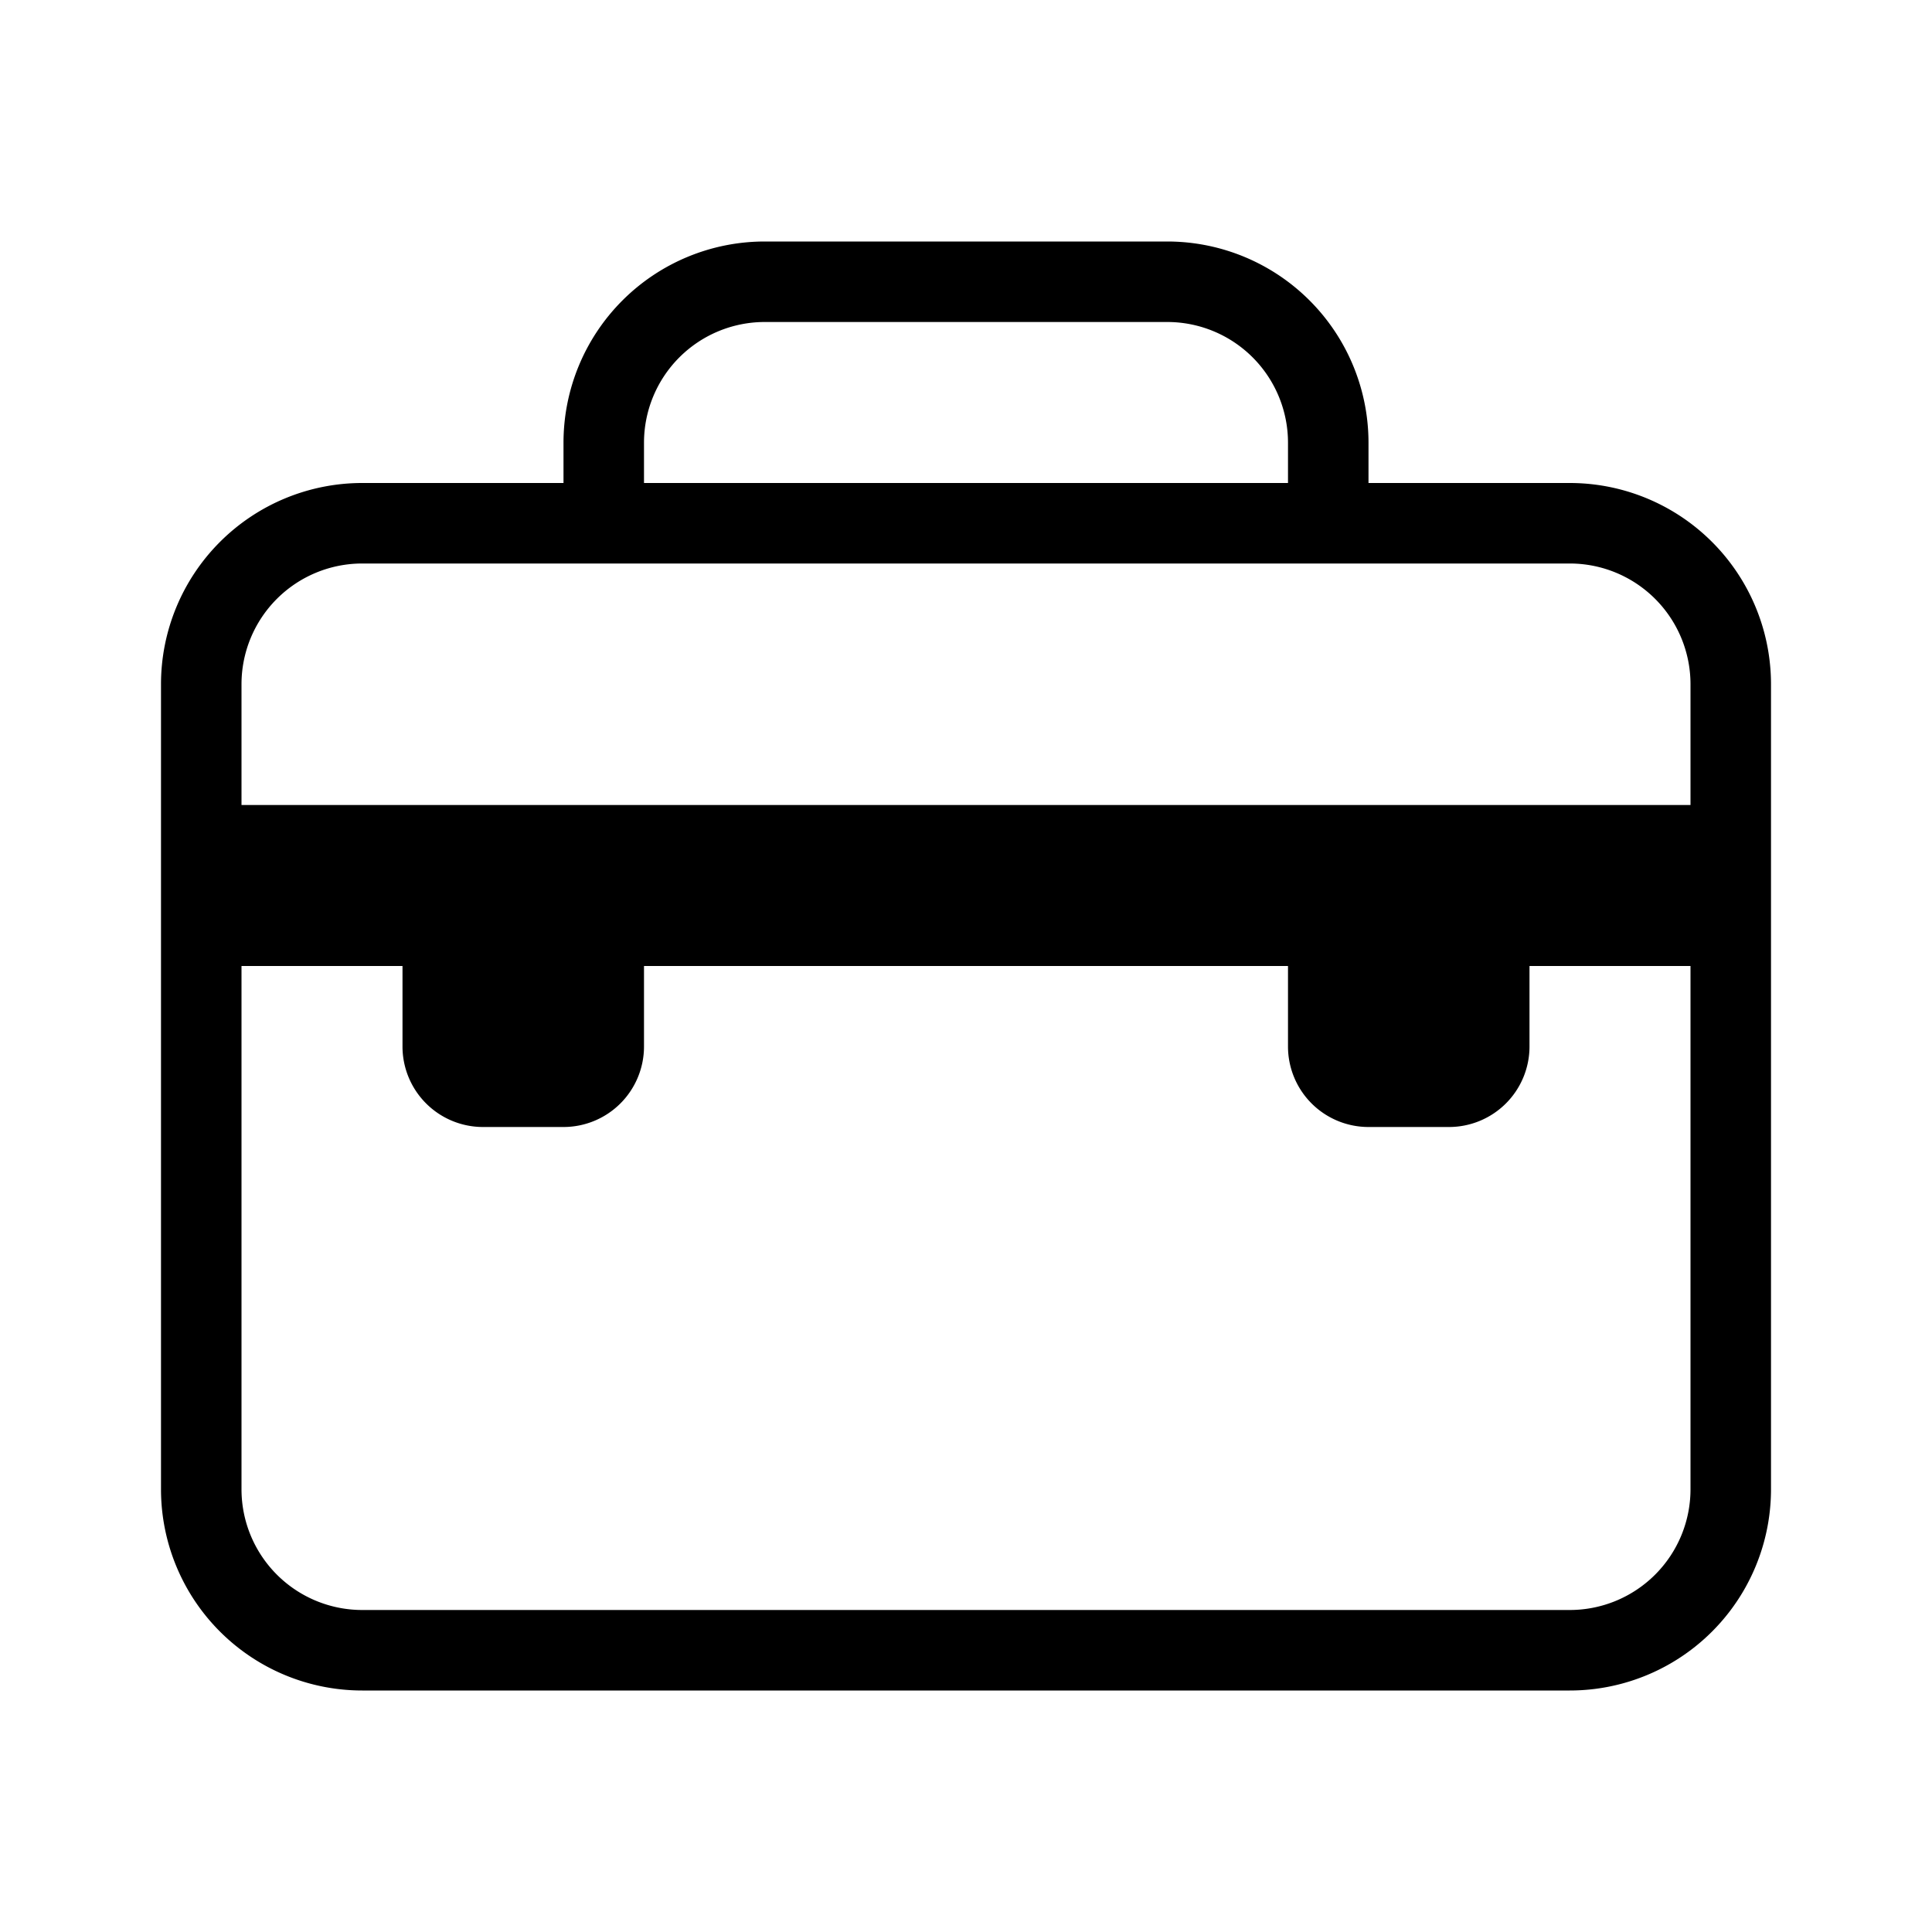 <svg id="icn_briefcase" xmlns="http://www.w3.org/2000/svg" viewBox="0 0 24 24"><defs><style>.a{fill:currentColor;}</style></defs><title>icn_briefcase</title><path class="a" d="M19.5,6H17V5.5A2.5,2.5,0,0,0,14.5,3h-5A2.5,2.5,0,0,0,7,5.5V6H4.5A2.5,2.5,0,0,0,2,8.5v10A2.5,2.5,0,0,0,4.5,21h15A2.5,2.5,0,0,0,22,18.5V8.5A2.5,2.5,0,0,0,19.5,6ZM8,5.5A1.5,1.5,0,0,1,9.5,4h5A1.5,1.5,0,0,1,16,5.5V6H8Zm13,13A1.5,1.5,0,0,1,19.5,20H4.5A1.5,1.5,0,0,1,3,18.5V12H5v1a1,1,0,0,0,1,1H7a1,1,0,0,0,1-1V12h8v1a1,1,0,0,0,1,1h1a1,1,0,0,0,1-1V12h2ZM3,10V8.5A1.5,1.5,0,0,1,4.5,7h15A1.5,1.5,0,0,1,21,8.5V10Z"/></svg>